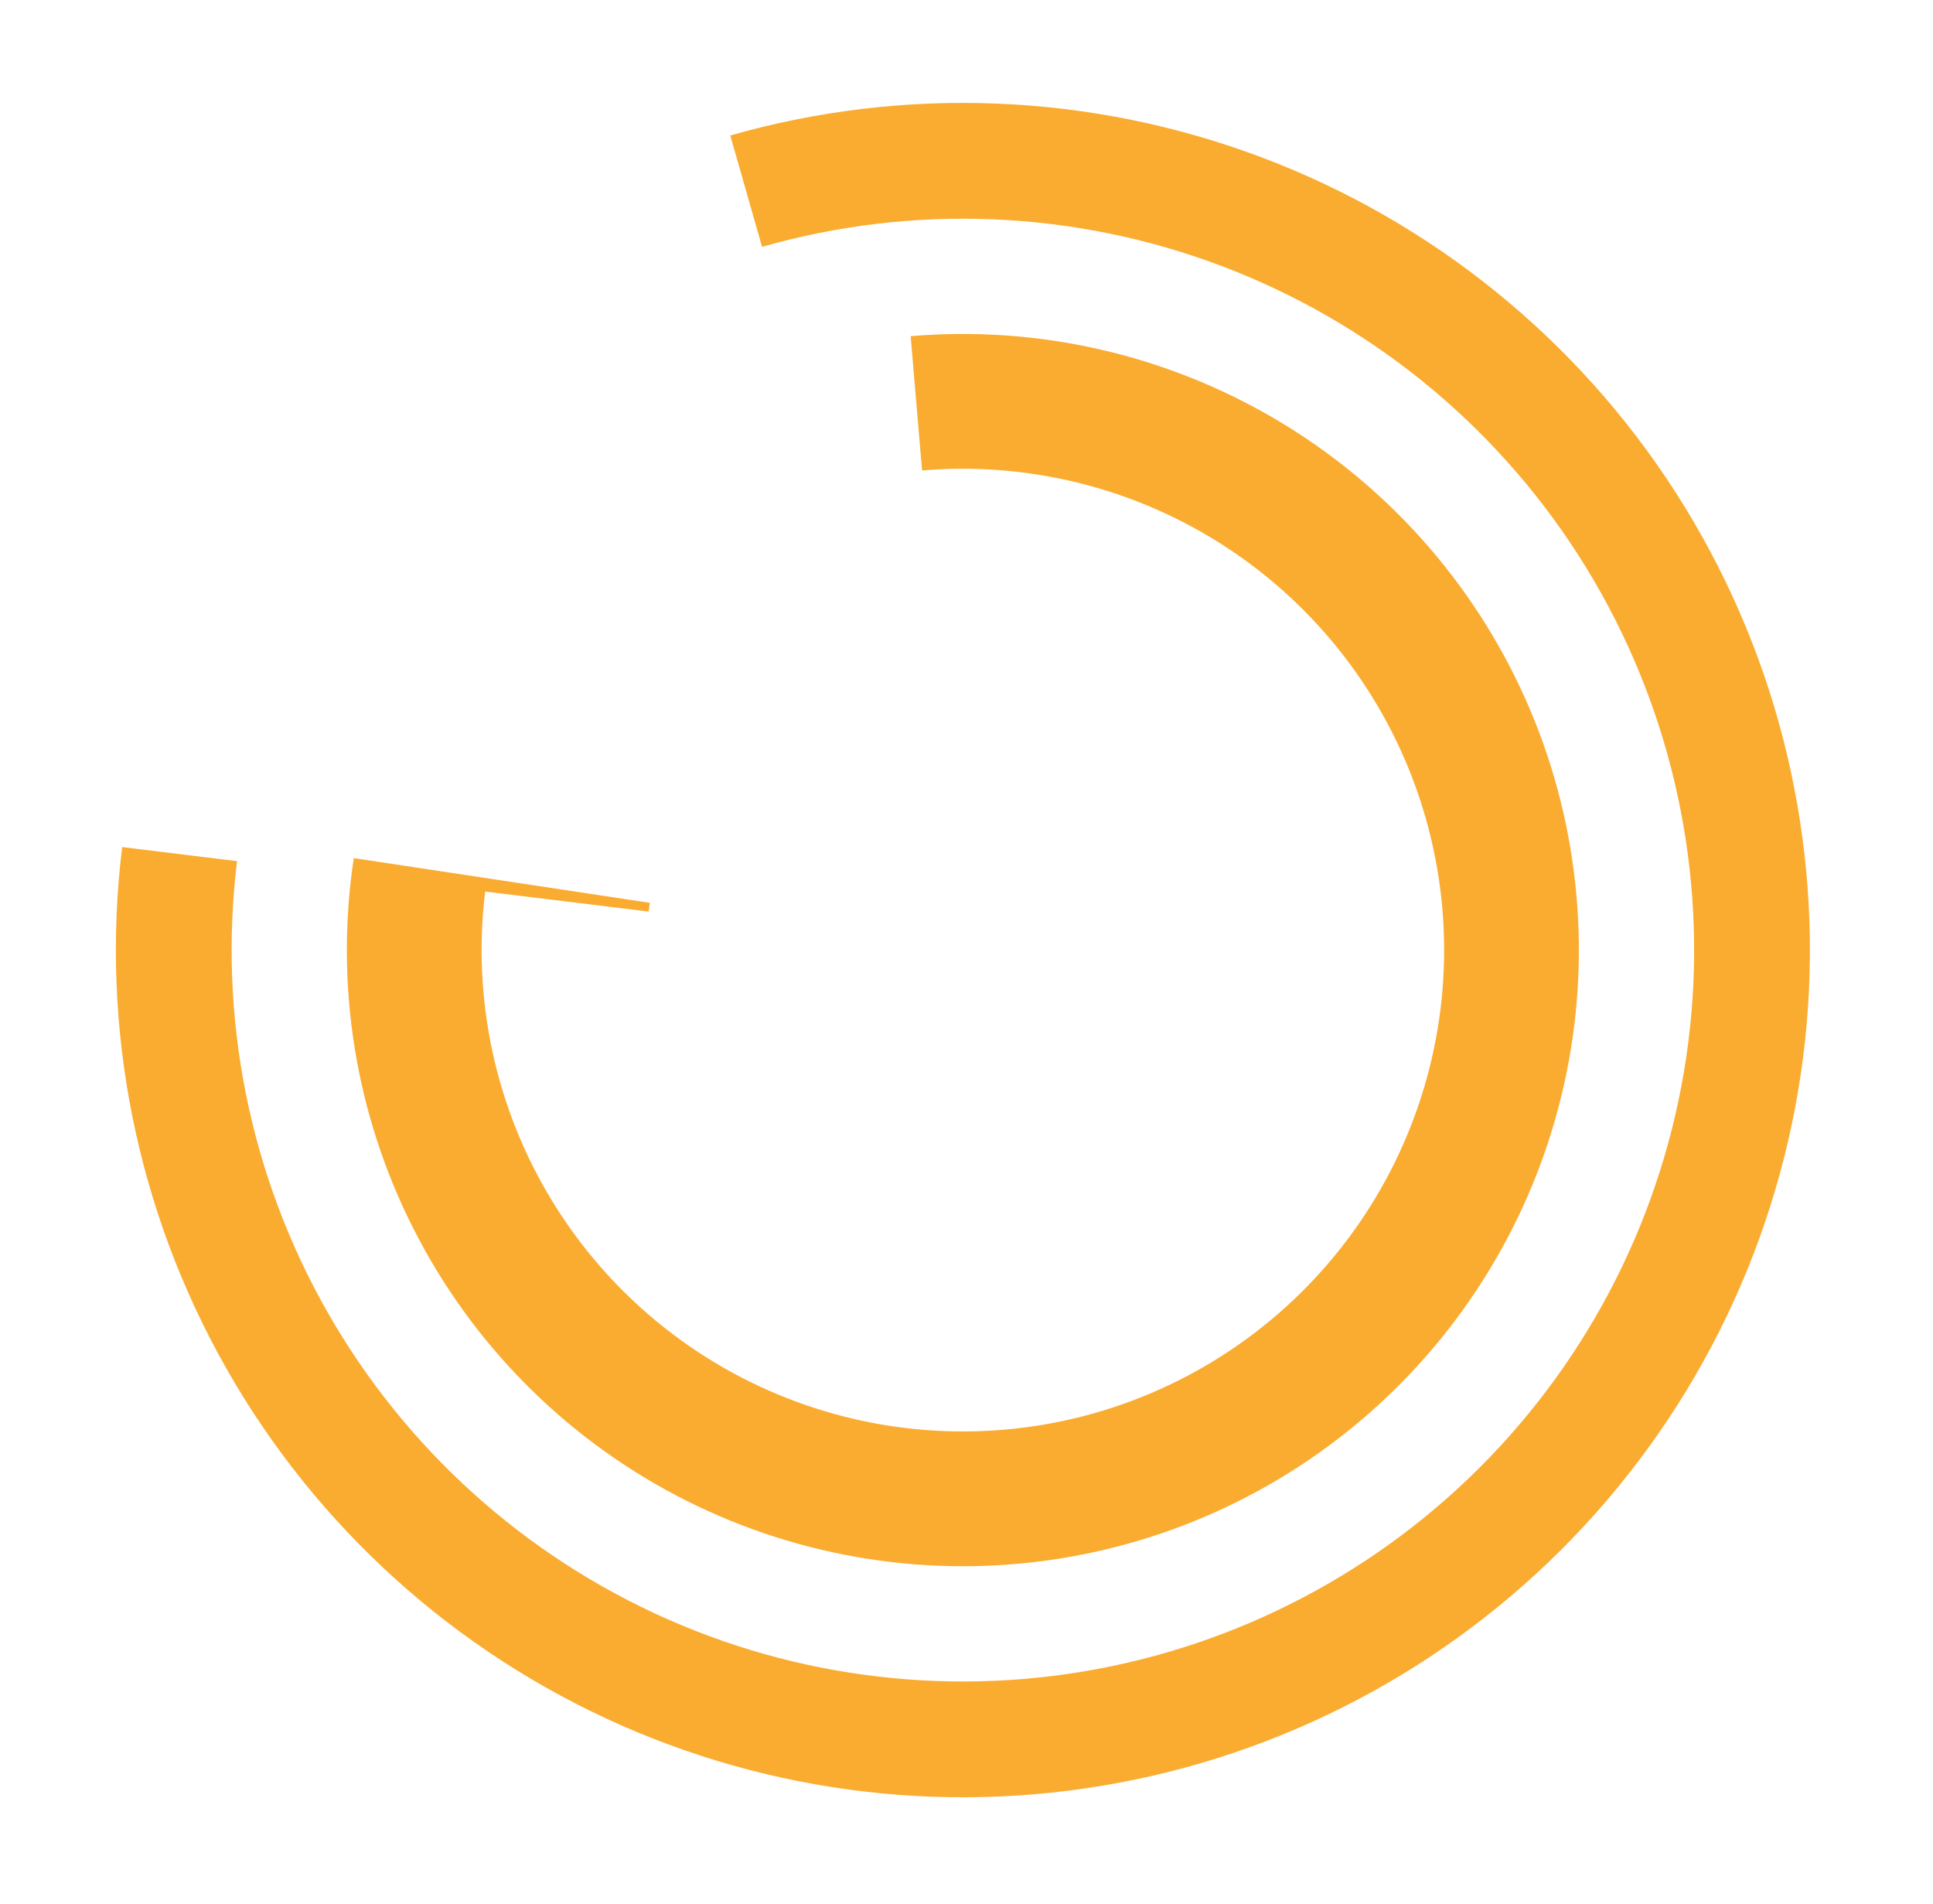 <svg width="66" height="65" viewBox="0 0 66 65" fill="none" xmlns="http://www.w3.org/2000/svg">
<path d="M12.079 29.293C11.426 33.615 12.136 38.032 14.11 41.932C16.084 45.831 19.223 49.019 23.092 51.052C26.96 53.085 31.366 53.863 35.697 53.276C40.028 52.69 44.069 50.77 47.258 47.781C50.447 44.793 52.626 40.885 53.492 36.601C54.358 32.318 53.868 27.87 52.091 23.878C50.313 19.885 47.336 16.546 43.572 14.323C39.809 12.101 35.447 11.105 31.093 11.476L31.96 21.664C34.197 21.474 36.439 21.985 38.373 23.127C40.306 24.269 41.837 25.985 42.75 28.037C43.663 30.089 43.915 32.374 43.47 34.575C43.025 36.776 41.906 38.785 40.267 40.32C38.628 41.856 36.551 42.843 34.326 43.144C32.1 43.445 29.836 43.046 27.848 42.001C25.86 40.956 24.247 39.318 23.233 37.314C22.219 35.31 21.854 33.041 22.189 30.82L12.079 29.293Z" fill="#FAAC31"/>
<g filter="url(#filter0_d)">
<path d="M16.566 30.435C16.116 34.113 16.921 37.835 18.852 40.997C20.783 44.159 23.726 46.576 27.203 47.855C30.68 49.134 34.488 49.201 38.008 48.044C41.528 46.887 44.553 44.574 46.593 41.481C48.633 38.389 49.568 34.697 49.246 31.006C48.925 27.315 47.365 23.841 44.82 21.148C42.275 18.455 38.895 16.701 35.228 16.171C31.561 15.64 27.823 16.365 24.619 18.227L29.764 27.079C30.972 26.377 32.381 26.104 33.763 26.304C35.145 26.504 36.419 27.165 37.378 28.18C38.337 29.195 38.925 30.504 39.047 31.895C39.168 33.287 38.815 34.678 38.047 35.844C37.278 37.01 36.137 37.881 34.81 38.317C33.484 38.754 32.049 38.728 30.738 38.246C29.427 37.764 28.318 36.853 27.59 35.661C26.863 34.469 26.559 33.066 26.729 31.68L16.566 30.435Z" fill="white"/>
</g>
<path d="M4.171 28.916C3.415 35.084 4.666 41.331 7.738 46.732C10.81 52.133 15.54 56.401 21.227 58.904C26.914 61.407 33.256 62.011 39.314 60.628C45.372 59.245 50.823 55.948 54.86 51.225C58.898 46.501 61.306 40.603 61.73 34.404C62.153 28.205 60.569 22.034 57.211 16.806C53.853 11.578 48.901 7.57 43.088 5.376C37.275 3.182 30.909 2.918 24.934 4.625L26.02 8.426C31.178 6.953 36.673 7.18 41.692 9.074C46.711 10.968 50.986 14.428 53.885 18.942C56.783 23.456 58.151 28.783 57.786 34.135C57.42 39.487 55.341 44.578 51.855 48.656C48.37 52.734 43.664 55.58 38.434 56.774C33.204 57.968 27.729 57.447 22.819 55.286C17.91 53.125 13.826 49.44 11.174 44.778C8.522 40.115 7.442 34.722 8.094 29.397L4.171 28.916Z" fill="#FAAC31"/>
<defs>
<filter id="filter0_d" x="9.568" y="9.125" width="46.617" height="46.617" filterUnits="userSpaceOnUse" color-interpolation-filters="sRGB">
<feFlood flood-opacity="0" result="BackgroundImageFix"/>
<feColorMatrix in="SourceAlpha" type="matrix" values="0 0 0 0 0 0 0 0 0 0 0 0 0 0 0 0 0 0 127 0" result="hardAlpha"/>
<feMorphology radius="1" operator="dilate" in="SourceAlpha" result="effect1_dropShadow"/>
<feOffset/>
<feGaussianBlur stdDeviation="2"/>
<feComposite in2="hardAlpha" operator="out"/>
<feColorMatrix type="matrix" values="0 0 0 0 0 0 0 0 0 0 0 0 0 0 0 0 0 0 0.25 0"/>
<feBlend mode="normal" in2="BackgroundImageFix" result="effect1_dropShadow"/>
<feBlend mode="normal" in="SourceGraphic" in2="effect1_dropShadow" result="shape"/>
</filter>
</defs>
</svg>
